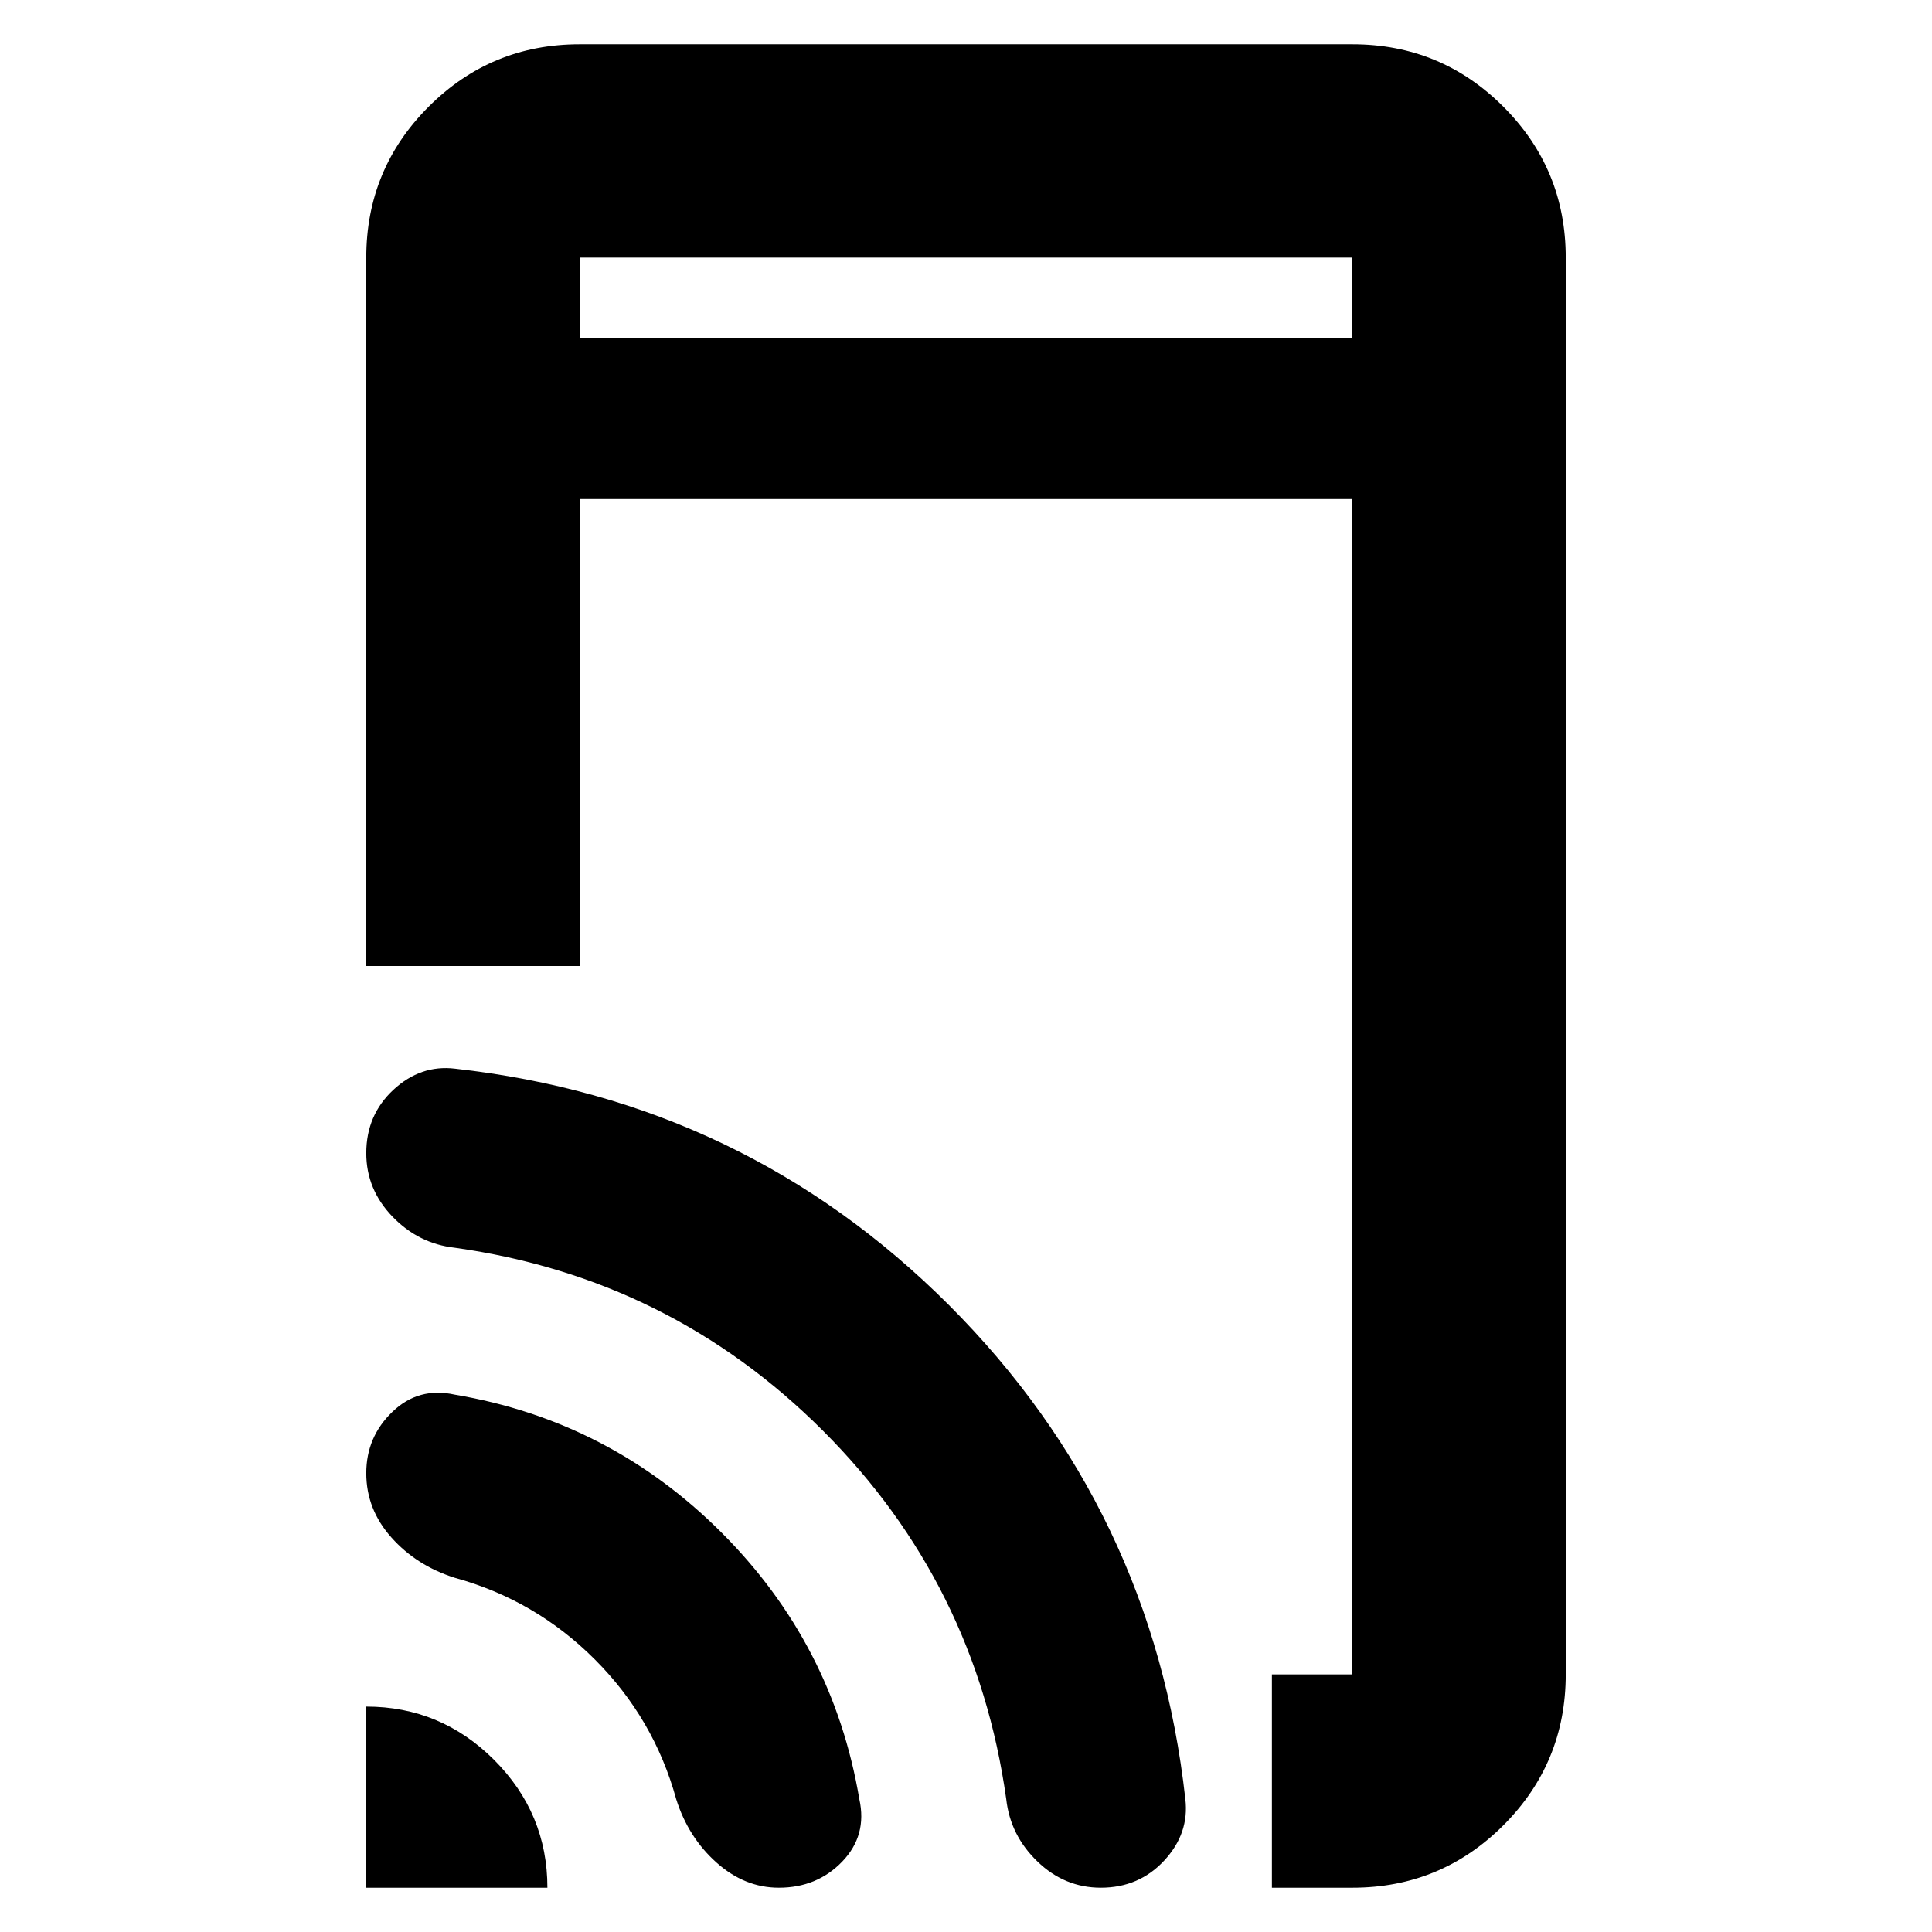 <svg xmlns="http://www.w3.org/2000/svg" height="24" width="24"><path d="M7.2 4.2h9.6v-1H7.2Zm8.6 19.25V20.8h1V6.2H7.2V12H4.55V3.2q0-1.1.775-1.875Q6.1.55 7.2.55h9.6q1.1 0 1.875.775.775.775.775 1.875v17.6q0 1.1-.775 1.875-.775.775-1.875.775Zm-11.25 0V21.2q.925 0 1.588.662.662.663.662 1.588Zm5.125 0q-.425 0-.775-.313-.35-.312-.5-.787-.275-1-1.012-1.737-.738-.738-1.738-1.013-.475-.15-.787-.5-.313-.35-.313-.8 0-.45.325-.762.325-.313.775-.213 1.925.325 3.313 1.713 1.387 1.387 1.712 3.312.1.45-.212.775-.313.325-.788.325Zm4 0q-.45 0-.787-.325-.338-.325-.388-.775-.375-2.675-2.275-4.575-1.9-1.9-4.575-2.275-.45-.05-.775-.387-.325-.338-.325-.788 0-.475.338-.788.337-.312.762-.262 3.6.4 6.138 2.937 2.537 2.538 2.937 6.138.05.425-.262.762-.313.338-.788.338ZM7.2 3.2v1-1Z"/></svg>